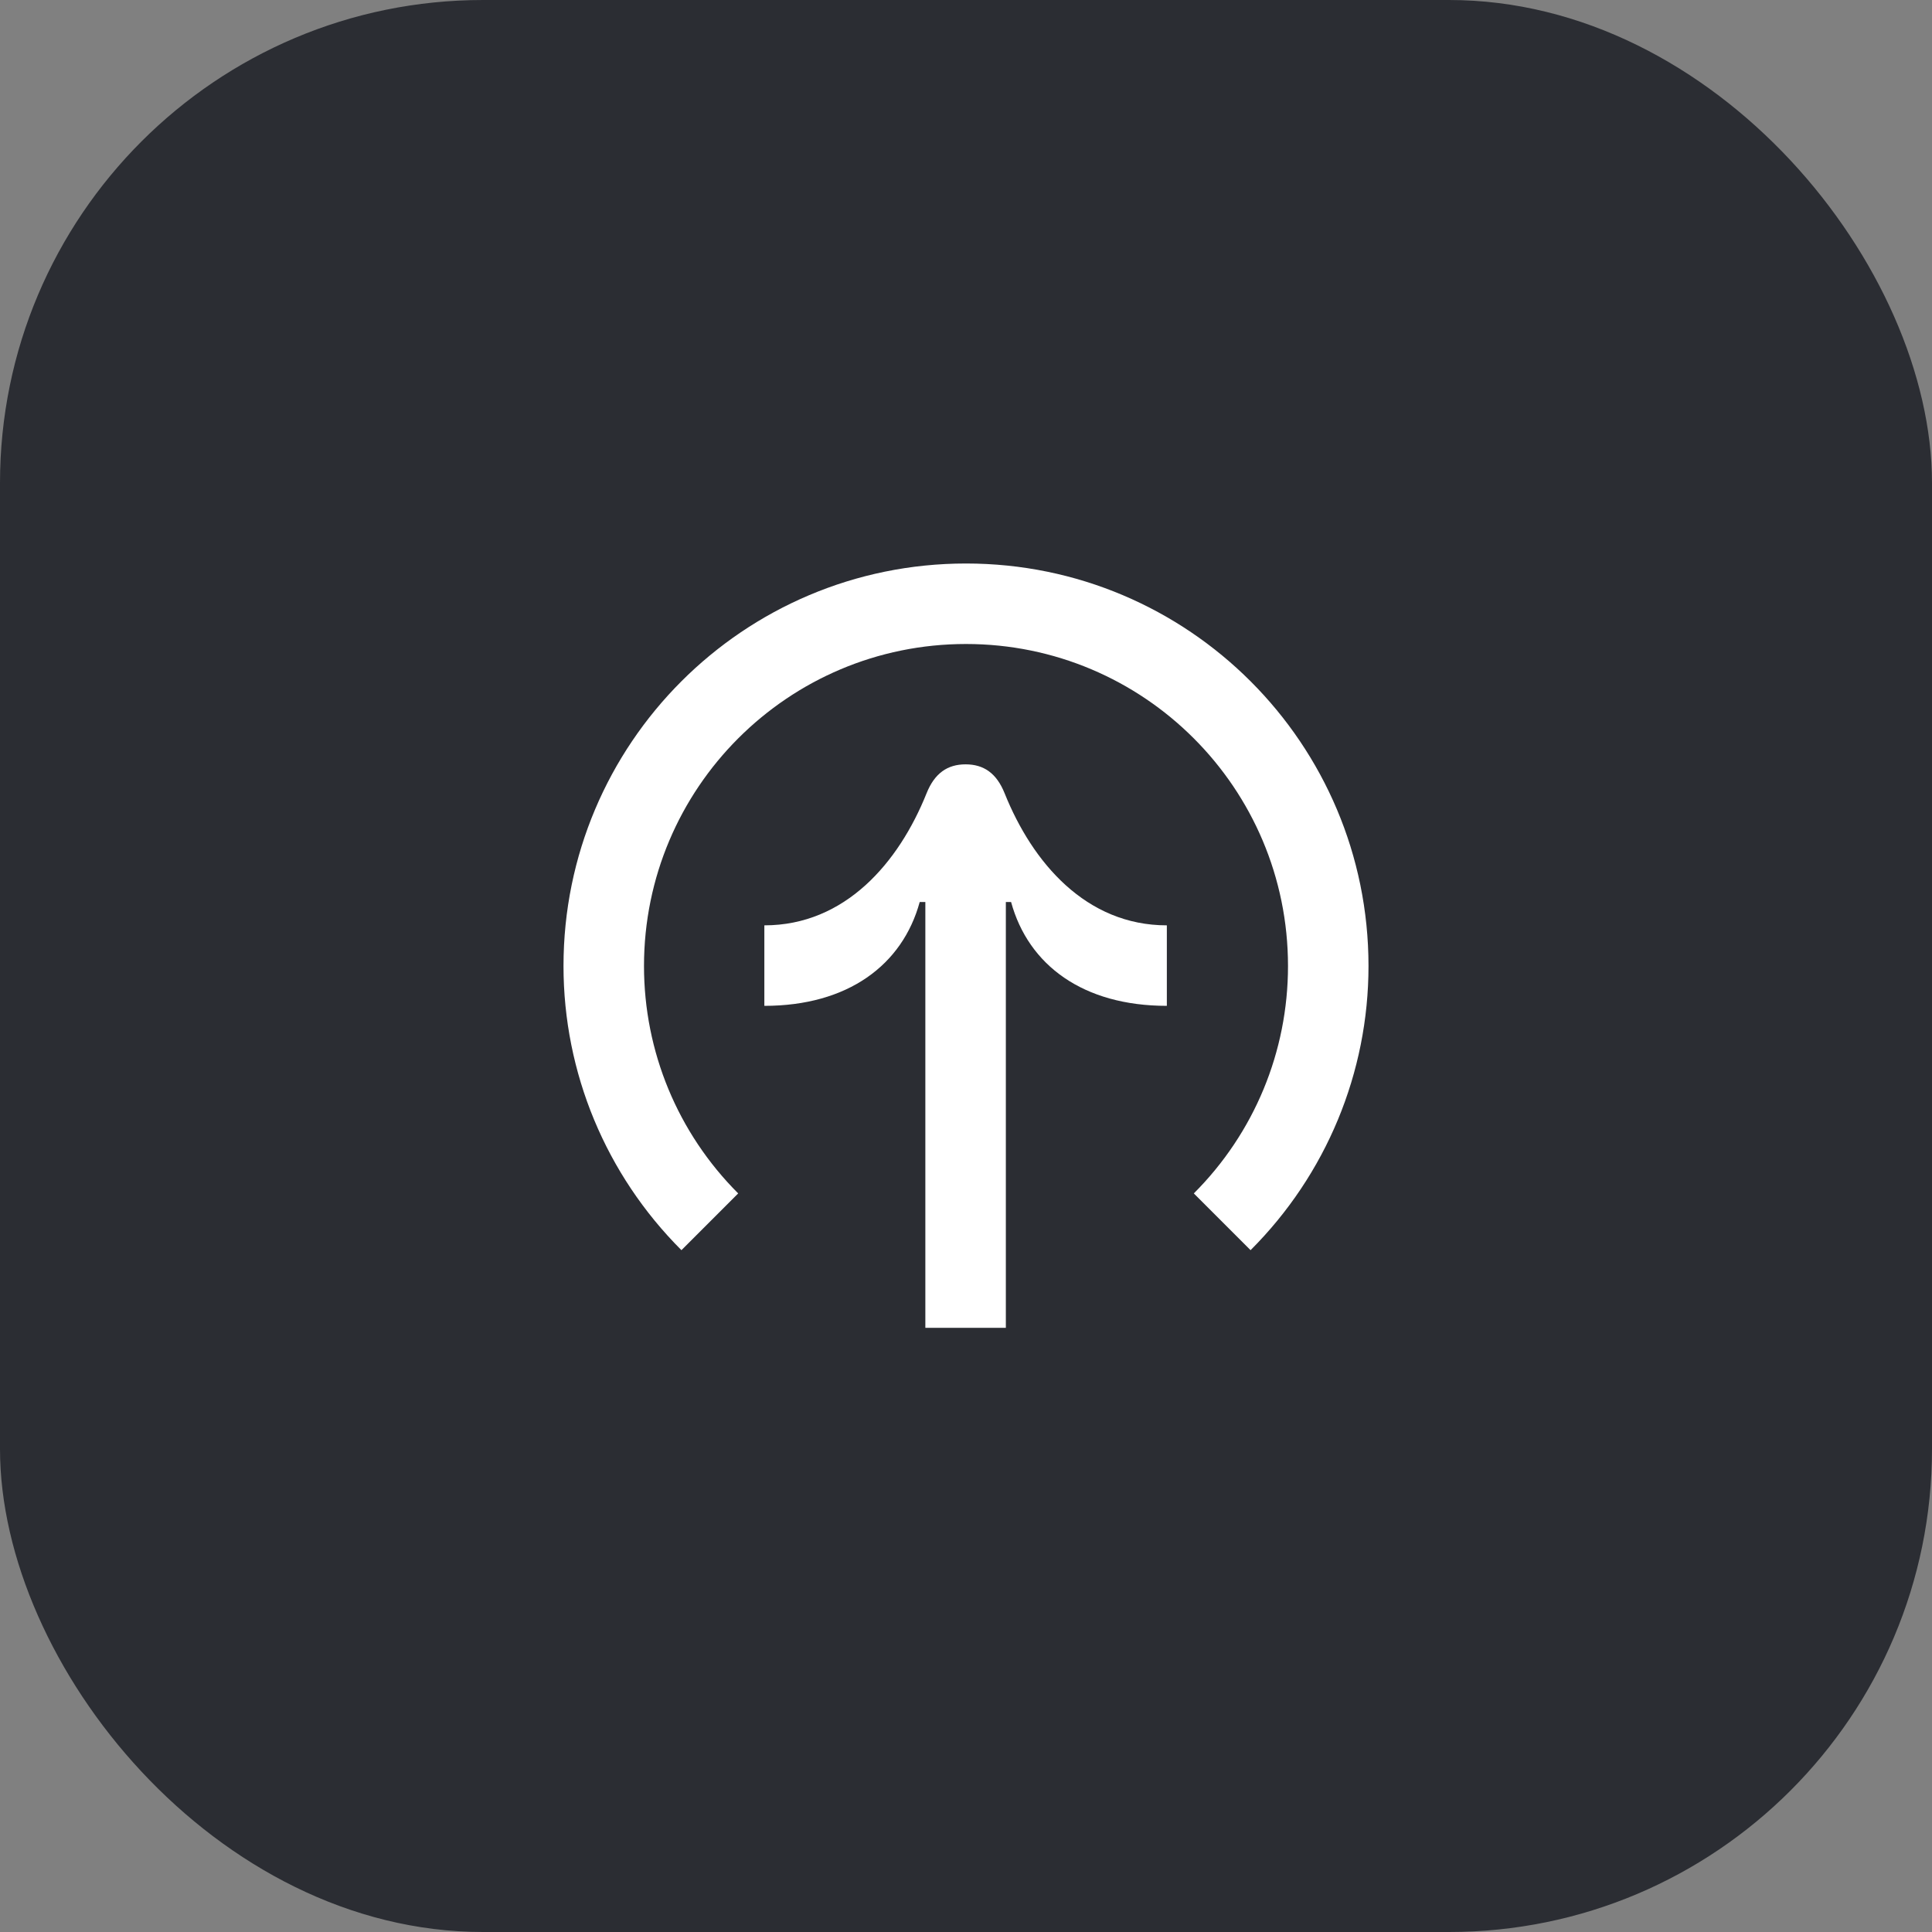 <svg width="48" height="48" viewBox="0 0 48 48" fill="none" xmlns="http://www.w3.org/2000/svg">
<rect x="0" y="0" width="48" height="48" fill="#808080" stroke="none"/>
<rect width="48" height="48" rx="12" fill="#2B2D33"/>
<path d="M16 24C16 19.58 19.58 16 24 16C28.42 16 32 19.58 32 24C32 26.13 31.16 28.15 29.66 29.65L31.07 31.06C32.95 29.18 34 26.65 34 24C34 18.48 29.53 14 24 14C18.47 14 14 18.48 14 24C14 26.65 15.05 29.18 16.93 31.06L18.34 29.65C16.84 28.15 16 26.13 16 24Z" fill="white"/>
<path d="M24.96 19.71C24.76 19.21 24.44 18.99 23.99 18.99C23.54 18.99 23.22 19.21 23.02 19.71C22.33 21.43 21 22.99 18.99 22.99V24.99C21.06 24.99 22.42 23.98 22.85 22.41H22.99V32.99H24.99V22.41H25.12C25.55 23.98 26.91 24.99 28.99 24.99V22.99C26.98 22.99 25.65 21.43 24.96 19.71Z" fill="white"/>
</svg>
